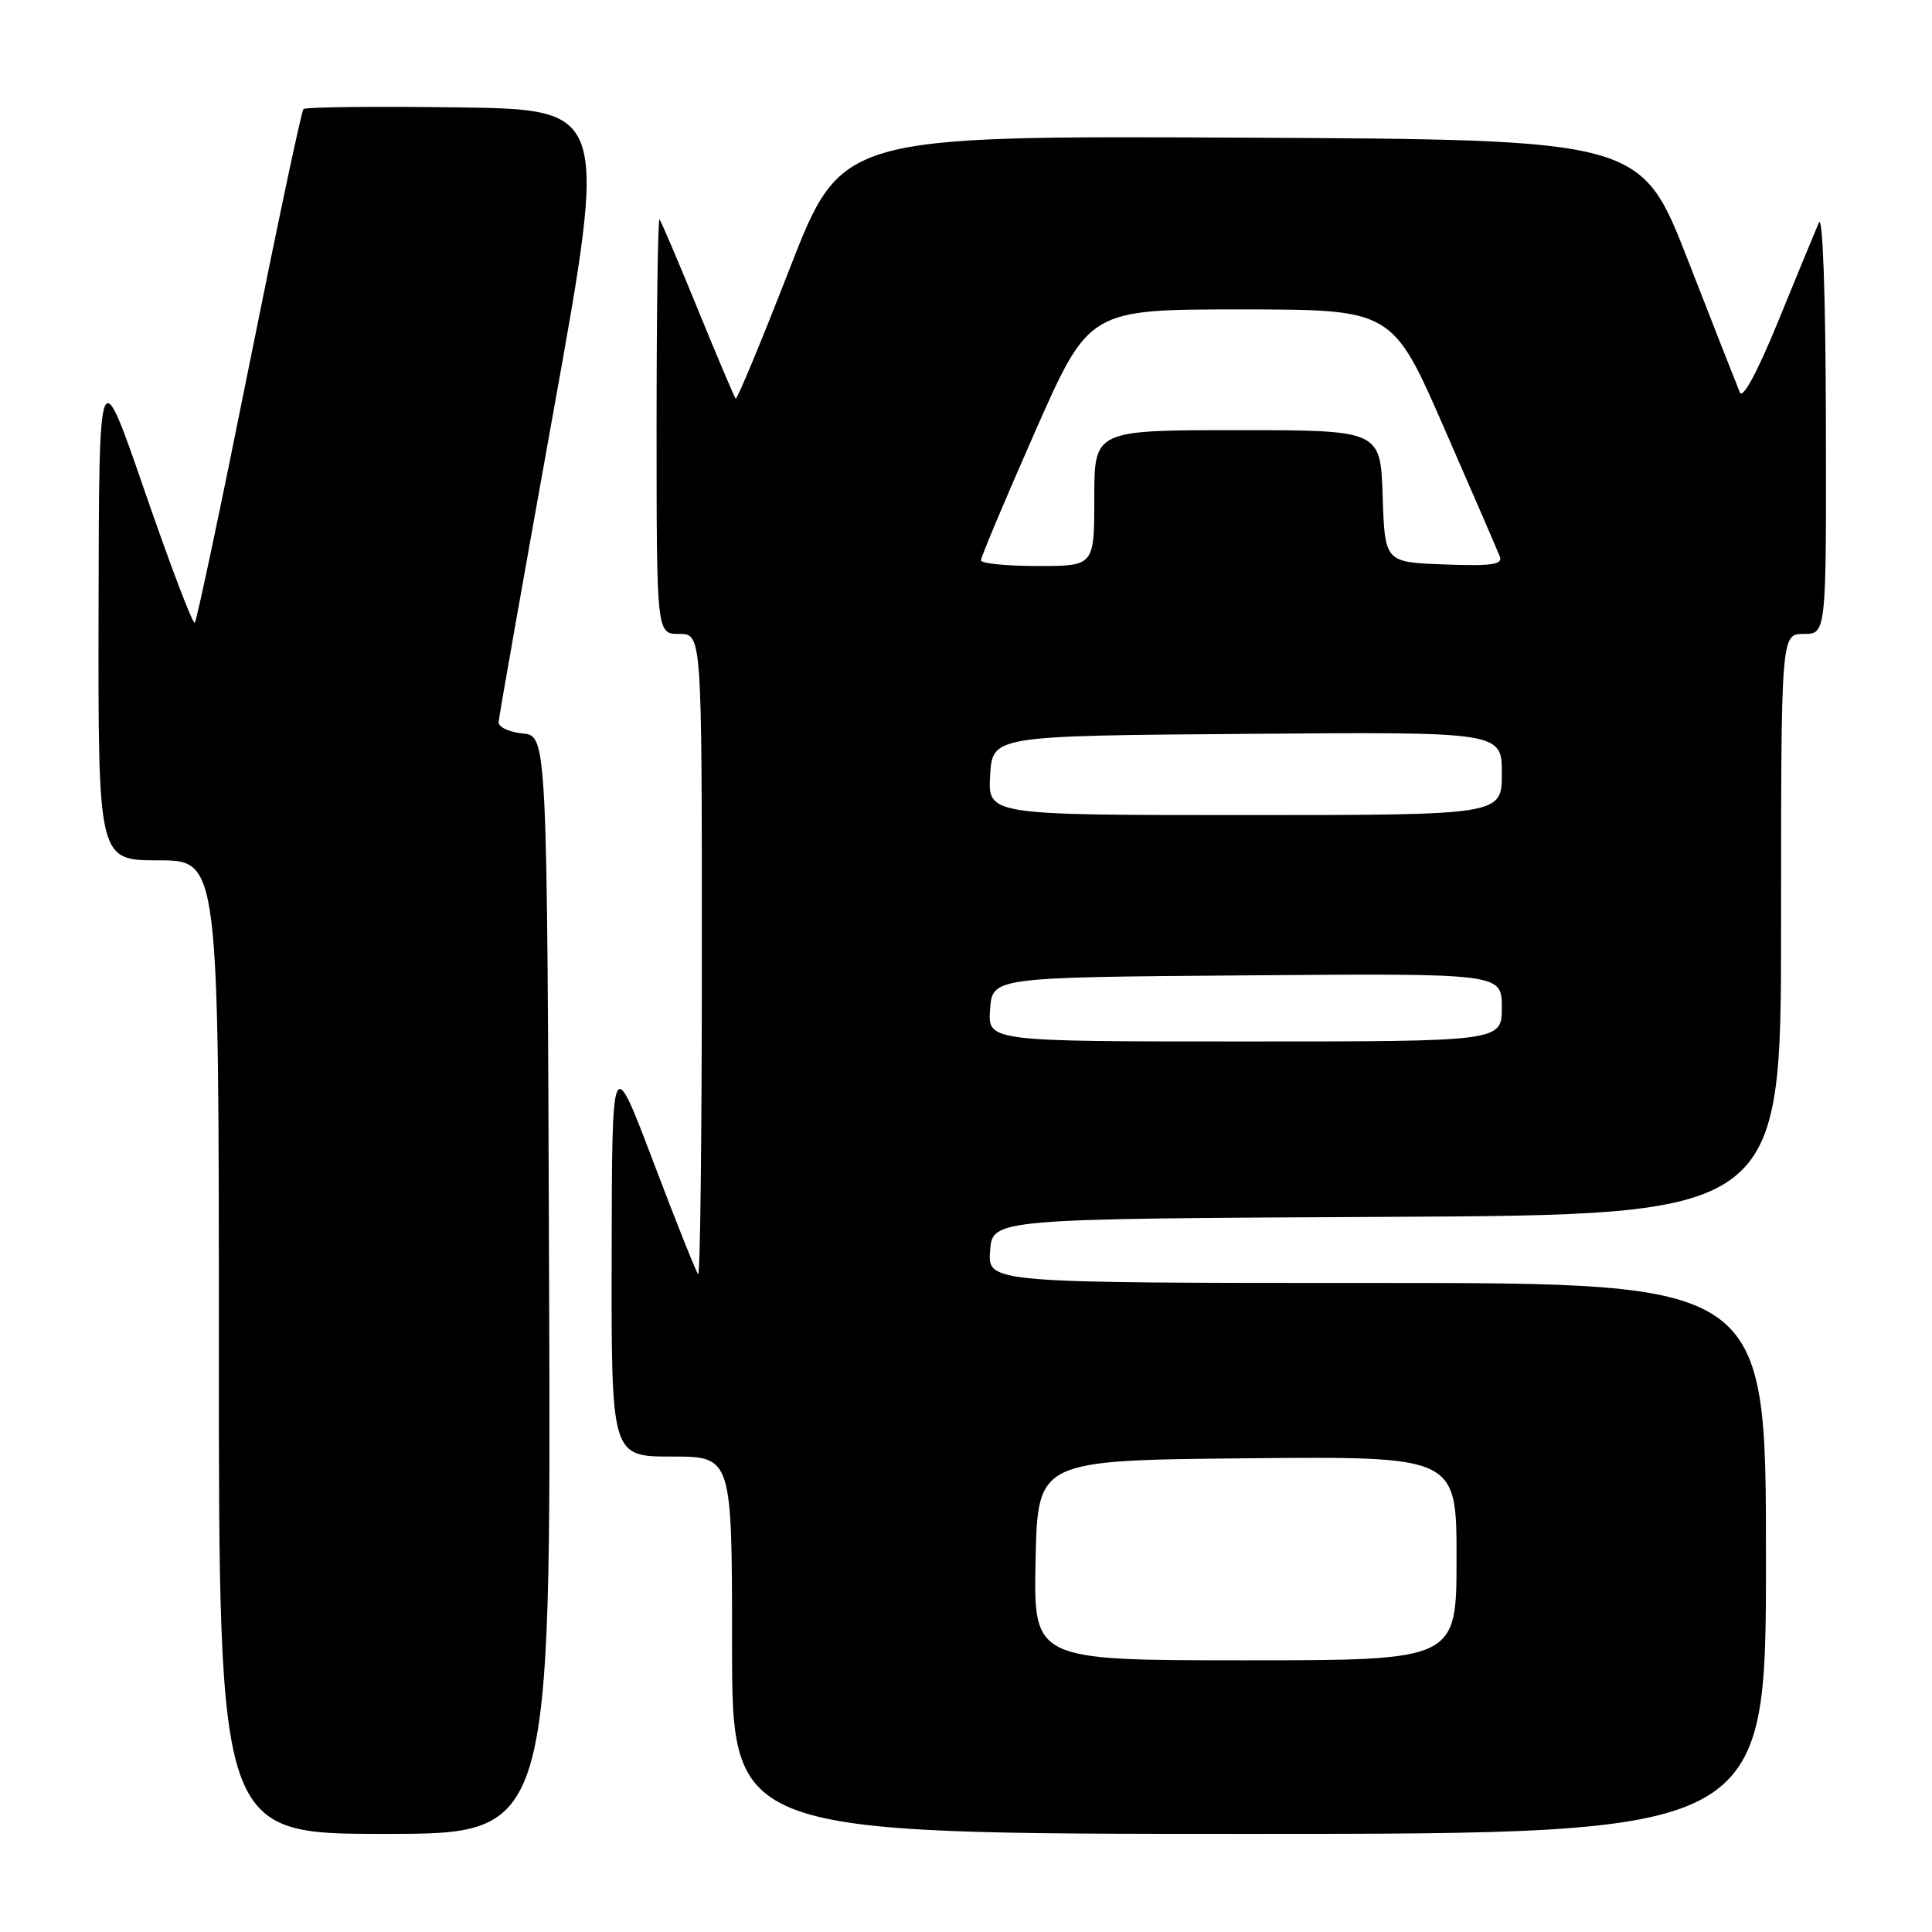 <?xml version="1.0" encoding="UTF-8" standalone="no"?>
<!DOCTYPE svg PUBLIC "-//W3C//DTD SVG 1.1//EN" "http://www.w3.org/Graphics/SVG/1.1/DTD/svg11.dtd" >
<svg xmlns="http://www.w3.org/2000/svg" xmlns:xlink="http://www.w3.org/1999/xlink" version="1.1" viewBox="0 0 256 256">
 <g >
 <path fill="currentColor"
d=" M 72.76 170.25 C 72.50 97.50 72.50 97.50 69.25 97.19 C 67.46 97.01 66.03 96.34 66.07 95.69 C 66.10 95.03 69.38 76.50 73.34 54.50 C 80.54 14.50 80.54 14.50 60.63 14.23 C 49.67 14.08 40.49 14.18 40.21 14.45 C 39.94 14.72 36.70 30.05 33.00 48.50 C 29.30 66.95 26.07 82.26 25.81 82.52 C 25.56 82.78 22.60 75.00 19.23 65.24 C 13.12 47.50 13.12 47.50 13.06 80.75 C 13.00 114.00 13.00 114.00 21.00 114.00 C 29.00 114.00 29.00 114.00 29.00 178.50 C 29.00 243.00 29.00 243.00 51.01 243.00 C 73.01 243.00 73.01 243.00 72.76 170.25 Z  M 234.00 206.50 C 234.00 170.00 234.00 170.00 182.44 170.00 C 130.89 170.00 130.89 170.00 131.19 165.75 C 131.50 161.50 131.50 161.50 183.75 161.24 C 236.00 160.98 236.00 160.98 236.00 122.49 C 236.00 84.00 236.00 84.00 239.00 84.00 C 242.00 84.00 242.00 84.00 241.94 55.75 C 241.90 38.93 241.52 28.31 241.01 29.50 C 240.53 30.60 238.12 36.45 235.65 42.50 C 232.88 49.28 230.92 52.92 230.54 52.00 C 230.19 51.17 227.10 43.30 223.67 34.50 C 217.43 18.50 217.43 18.50 164.46 18.24 C 111.50 17.99 111.50 17.99 104.65 35.56 C 100.89 45.23 97.66 52.99 97.48 52.82 C 97.31 52.64 95.05 47.32 92.47 41.00 C 89.89 34.67 87.60 29.31 87.39 29.08 C 87.18 28.85 87.00 41.12 87.00 56.33 C 87.00 84.00 87.00 84.00 90.00 84.00 C 93.00 84.00 93.00 84.00 93.00 126.67 C 93.00 150.13 92.78 169.11 92.51 168.85 C 92.25 168.58 89.57 161.87 86.56 153.93 C 81.09 139.50 81.09 139.50 81.05 166.25 C 81.00 193.00 81.00 193.00 89.00 193.00 C 97.00 193.00 97.00 193.00 97.00 218.00 C 97.00 243.00 97.00 243.00 165.50 243.00 C 234.00 243.00 234.00 243.00 234.00 206.50 Z  M 137.22 206.75 C 137.50 193.50 137.50 193.50 165.25 193.23 C 193.00 192.97 193.00 192.97 193.00 206.48 C 193.00 220.00 193.00 220.00 164.97 220.00 C 136.94 220.00 136.94 220.00 137.22 206.75 Z  M 131.19 133.75 C 131.50 129.50 131.50 129.50 165.25 129.24 C 199.00 128.97 199.00 128.97 199.00 133.49 C 199.00 138.00 199.00 138.00 164.94 138.00 C 130.89 138.00 130.89 138.00 131.19 133.75 Z  M 131.20 102.75 C 131.50 97.50 131.50 97.50 165.25 97.24 C 199.00 96.97 199.00 96.97 199.00 102.49 C 199.00 108.00 199.00 108.00 164.95 108.00 C 130.90 108.00 130.90 108.00 131.20 102.75 Z  M 129.98 74.25 C 129.97 73.84 133.19 66.19 137.13 57.25 C 144.30 41.00 144.30 41.00 164.40 41.00 C 184.50 41.01 184.50 41.01 191.36 56.72 C 195.14 65.36 198.46 73.03 198.74 73.76 C 199.14 74.81 197.59 75.03 191.37 74.79 C 183.50 74.50 183.50 74.50 183.21 65.75 C 182.92 57.00 182.92 57.00 163.96 57.00 C 145.00 57.00 145.00 57.00 145.00 66.00 C 145.00 75.00 145.00 75.00 137.50 75.00 C 133.38 75.00 129.99 74.66 129.98 74.25 Z "/>
</g>
</svg>